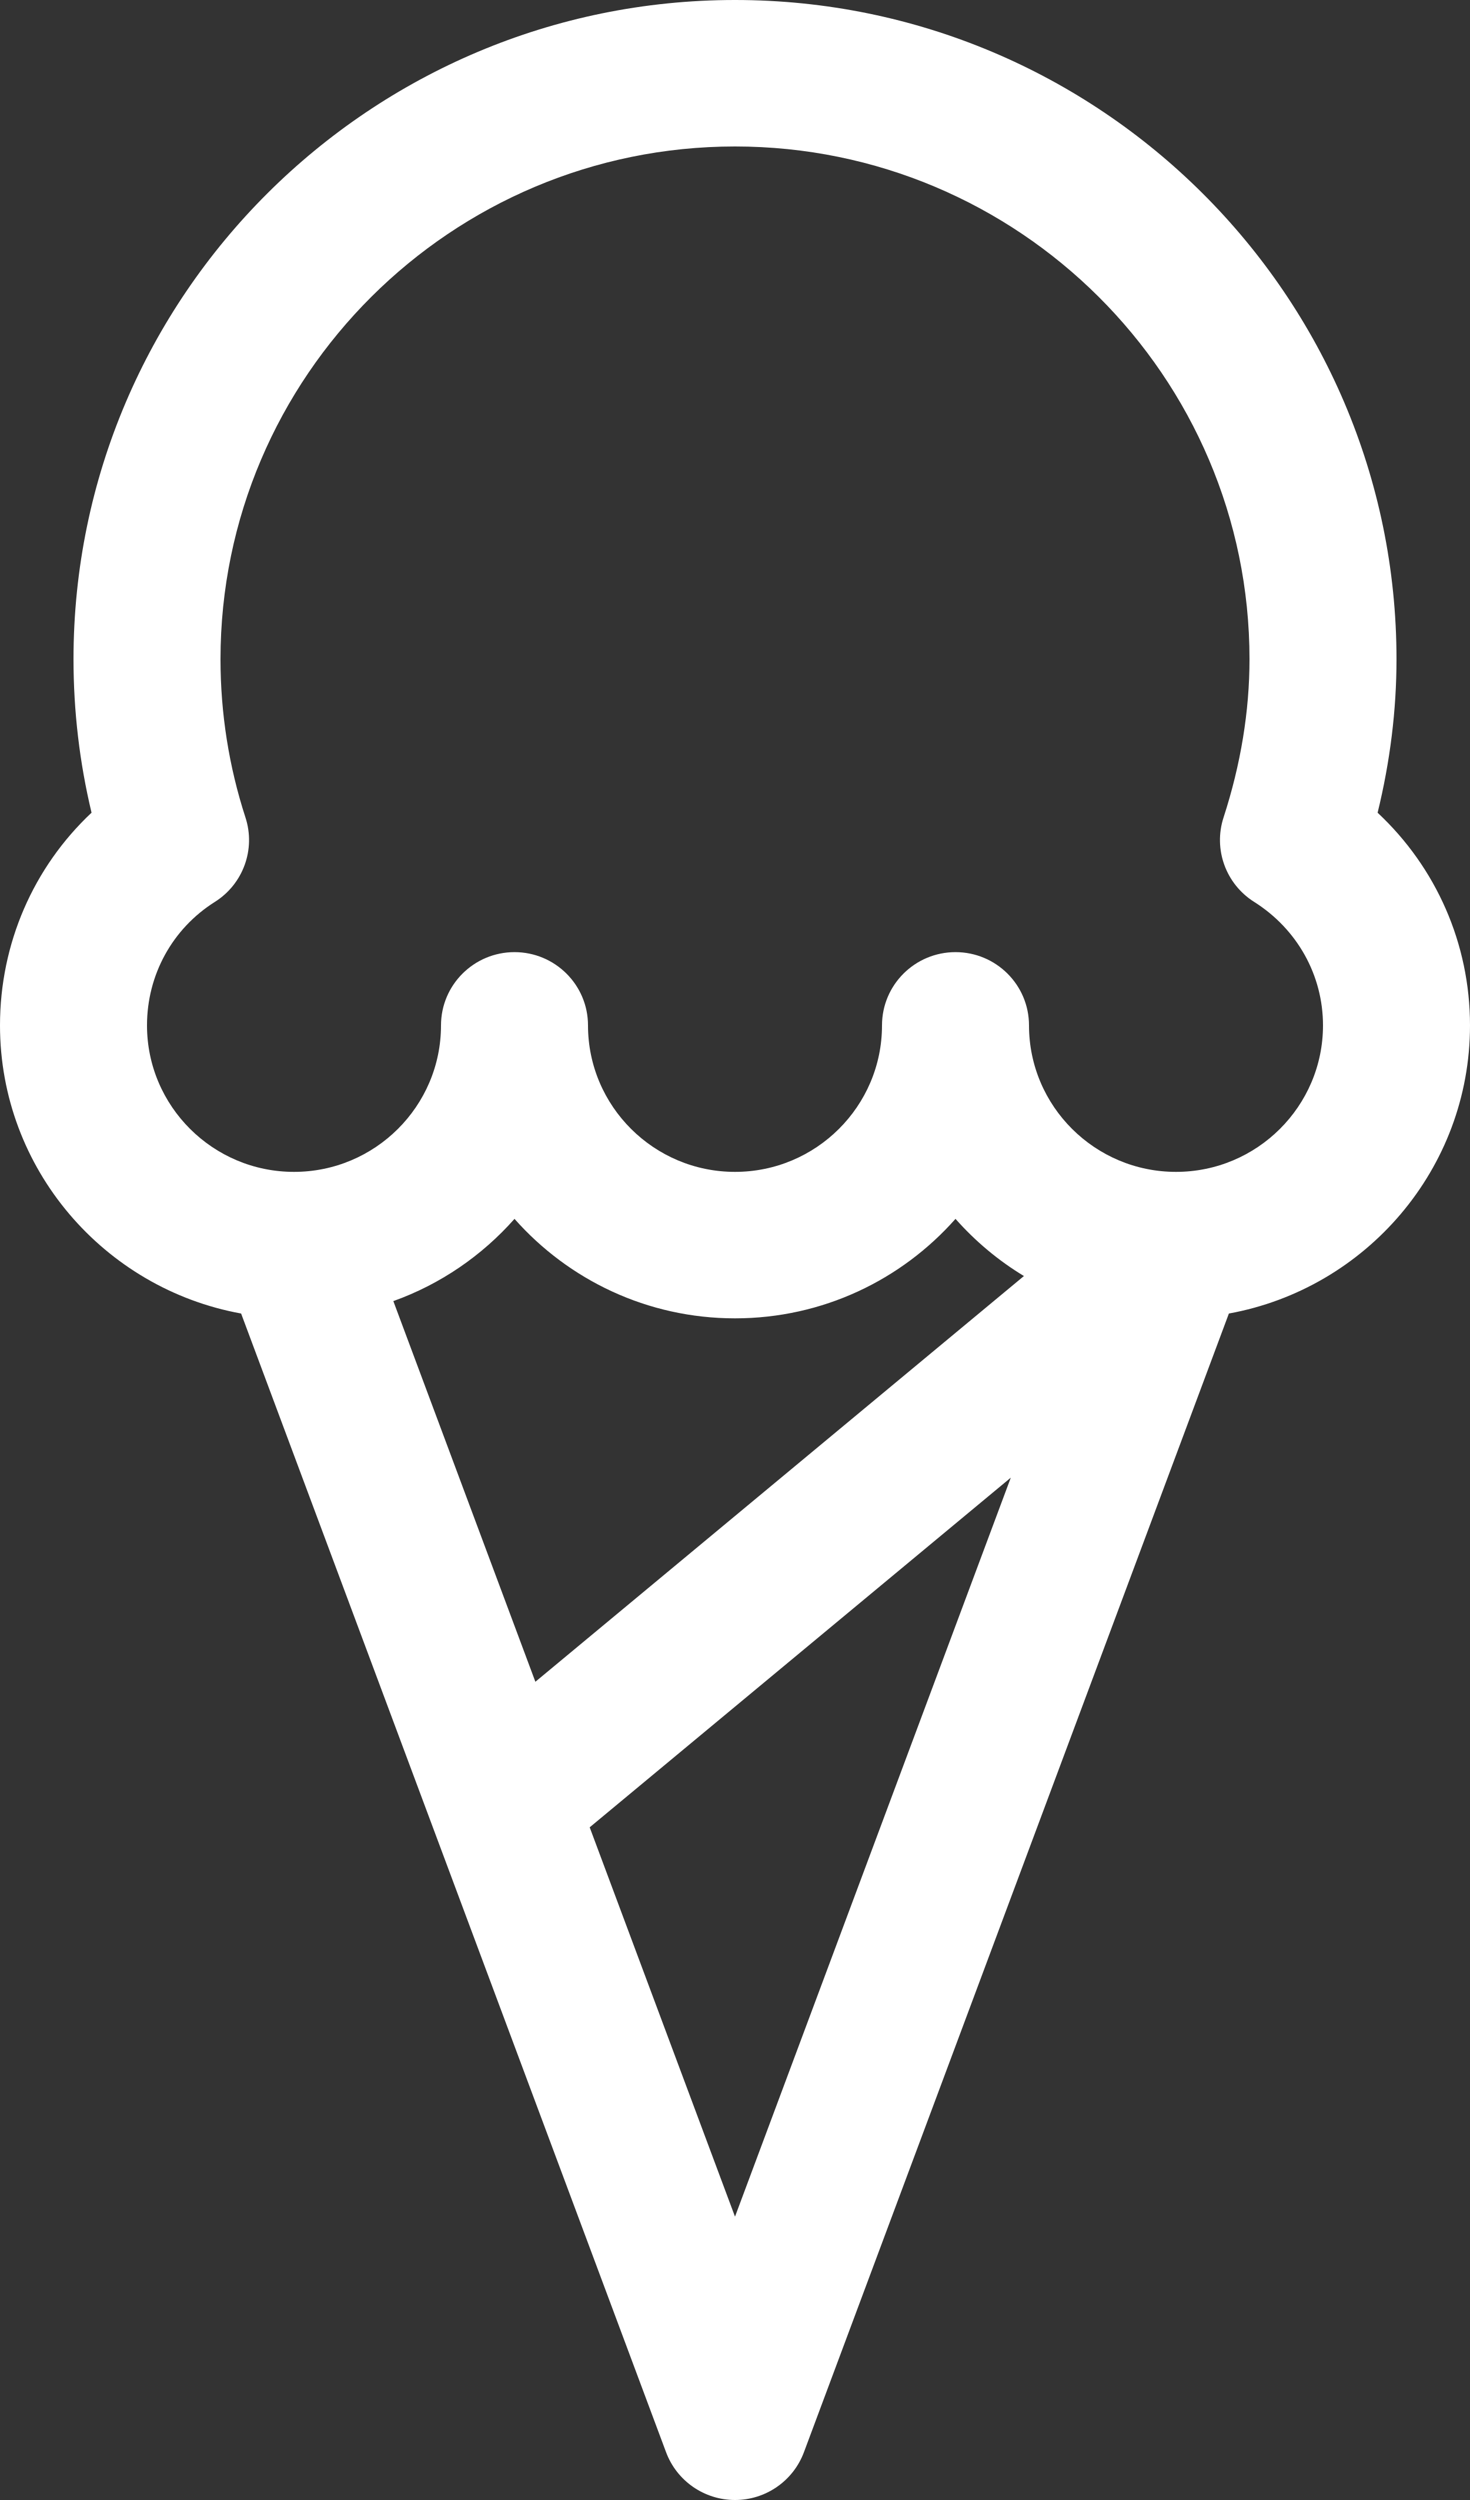 <svg width="40" height="68" viewBox="0 0 40 68" fill="none" xmlns="http://www.w3.org/2000/svg">
<rect x="0" y="0" width="40" height="68" fill="#333333" stroke="none"/>
<path d="M40 27.891C40 25.67 39.081 23.596 37.486 22.106C37.827 20.712 38 19.313 38 17.93C38 8.043 29.925 0 20 0C10.075 0 2 8.043 2 17.93C2 19.344 2.165 20.743 2.491 22.105C0.91 23.59 0 25.663 0 27.891C0 31.795 2.835 35.05 6.561 35.728L18.125 66.702C18.417 67.482 19.164 68 20 68C20.836 68 21.583 67.482 21.875 66.702L33.439 35.728C37.166 35.05 40 31.795 40 27.891ZM10.703 35.39C11.985 34.931 13.116 34.153 14 33.153C15.467 34.811 17.612 35.859 20 35.859C22.388 35.859 24.533 34.811 26 33.153C26.537 33.76 27.164 34.287 27.862 34.708L14.568 45.744L10.703 35.39ZM20 60.293L16.046 49.703L27.505 40.192L20 60.293ZM32 31.875C29.794 31.875 28 30.088 28 27.891C28 26.79 27.105 25.898 26 25.898C24.895 25.898 24 26.79 24 27.891C24 30.088 22.206 31.875 20 31.875C17.794 31.875 16 30.088 16 27.891C16 26.79 15.104 25.898 14 25.898C12.896 25.898 12 26.79 12 27.891C12 30.088 10.206 31.875 8 31.875C5.794 31.875 4 30.088 4 27.891C4 26.516 4.69 25.261 5.846 24.532C6.618 24.046 6.961 23.1 6.679 22.235C6.229 20.85 6 19.401 6 17.93C6 10.24 12.28 3.984 20 3.984C27.72 3.984 34 10.24 34 17.93C34 19.346 33.762 20.794 33.294 22.235C33.012 23.1 33.355 24.046 34.127 24.532C35.3 25.272 36 26.527 36 27.891C36 30.088 34.206 31.875 32 31.875Z" fill="white"/>
</svg>
